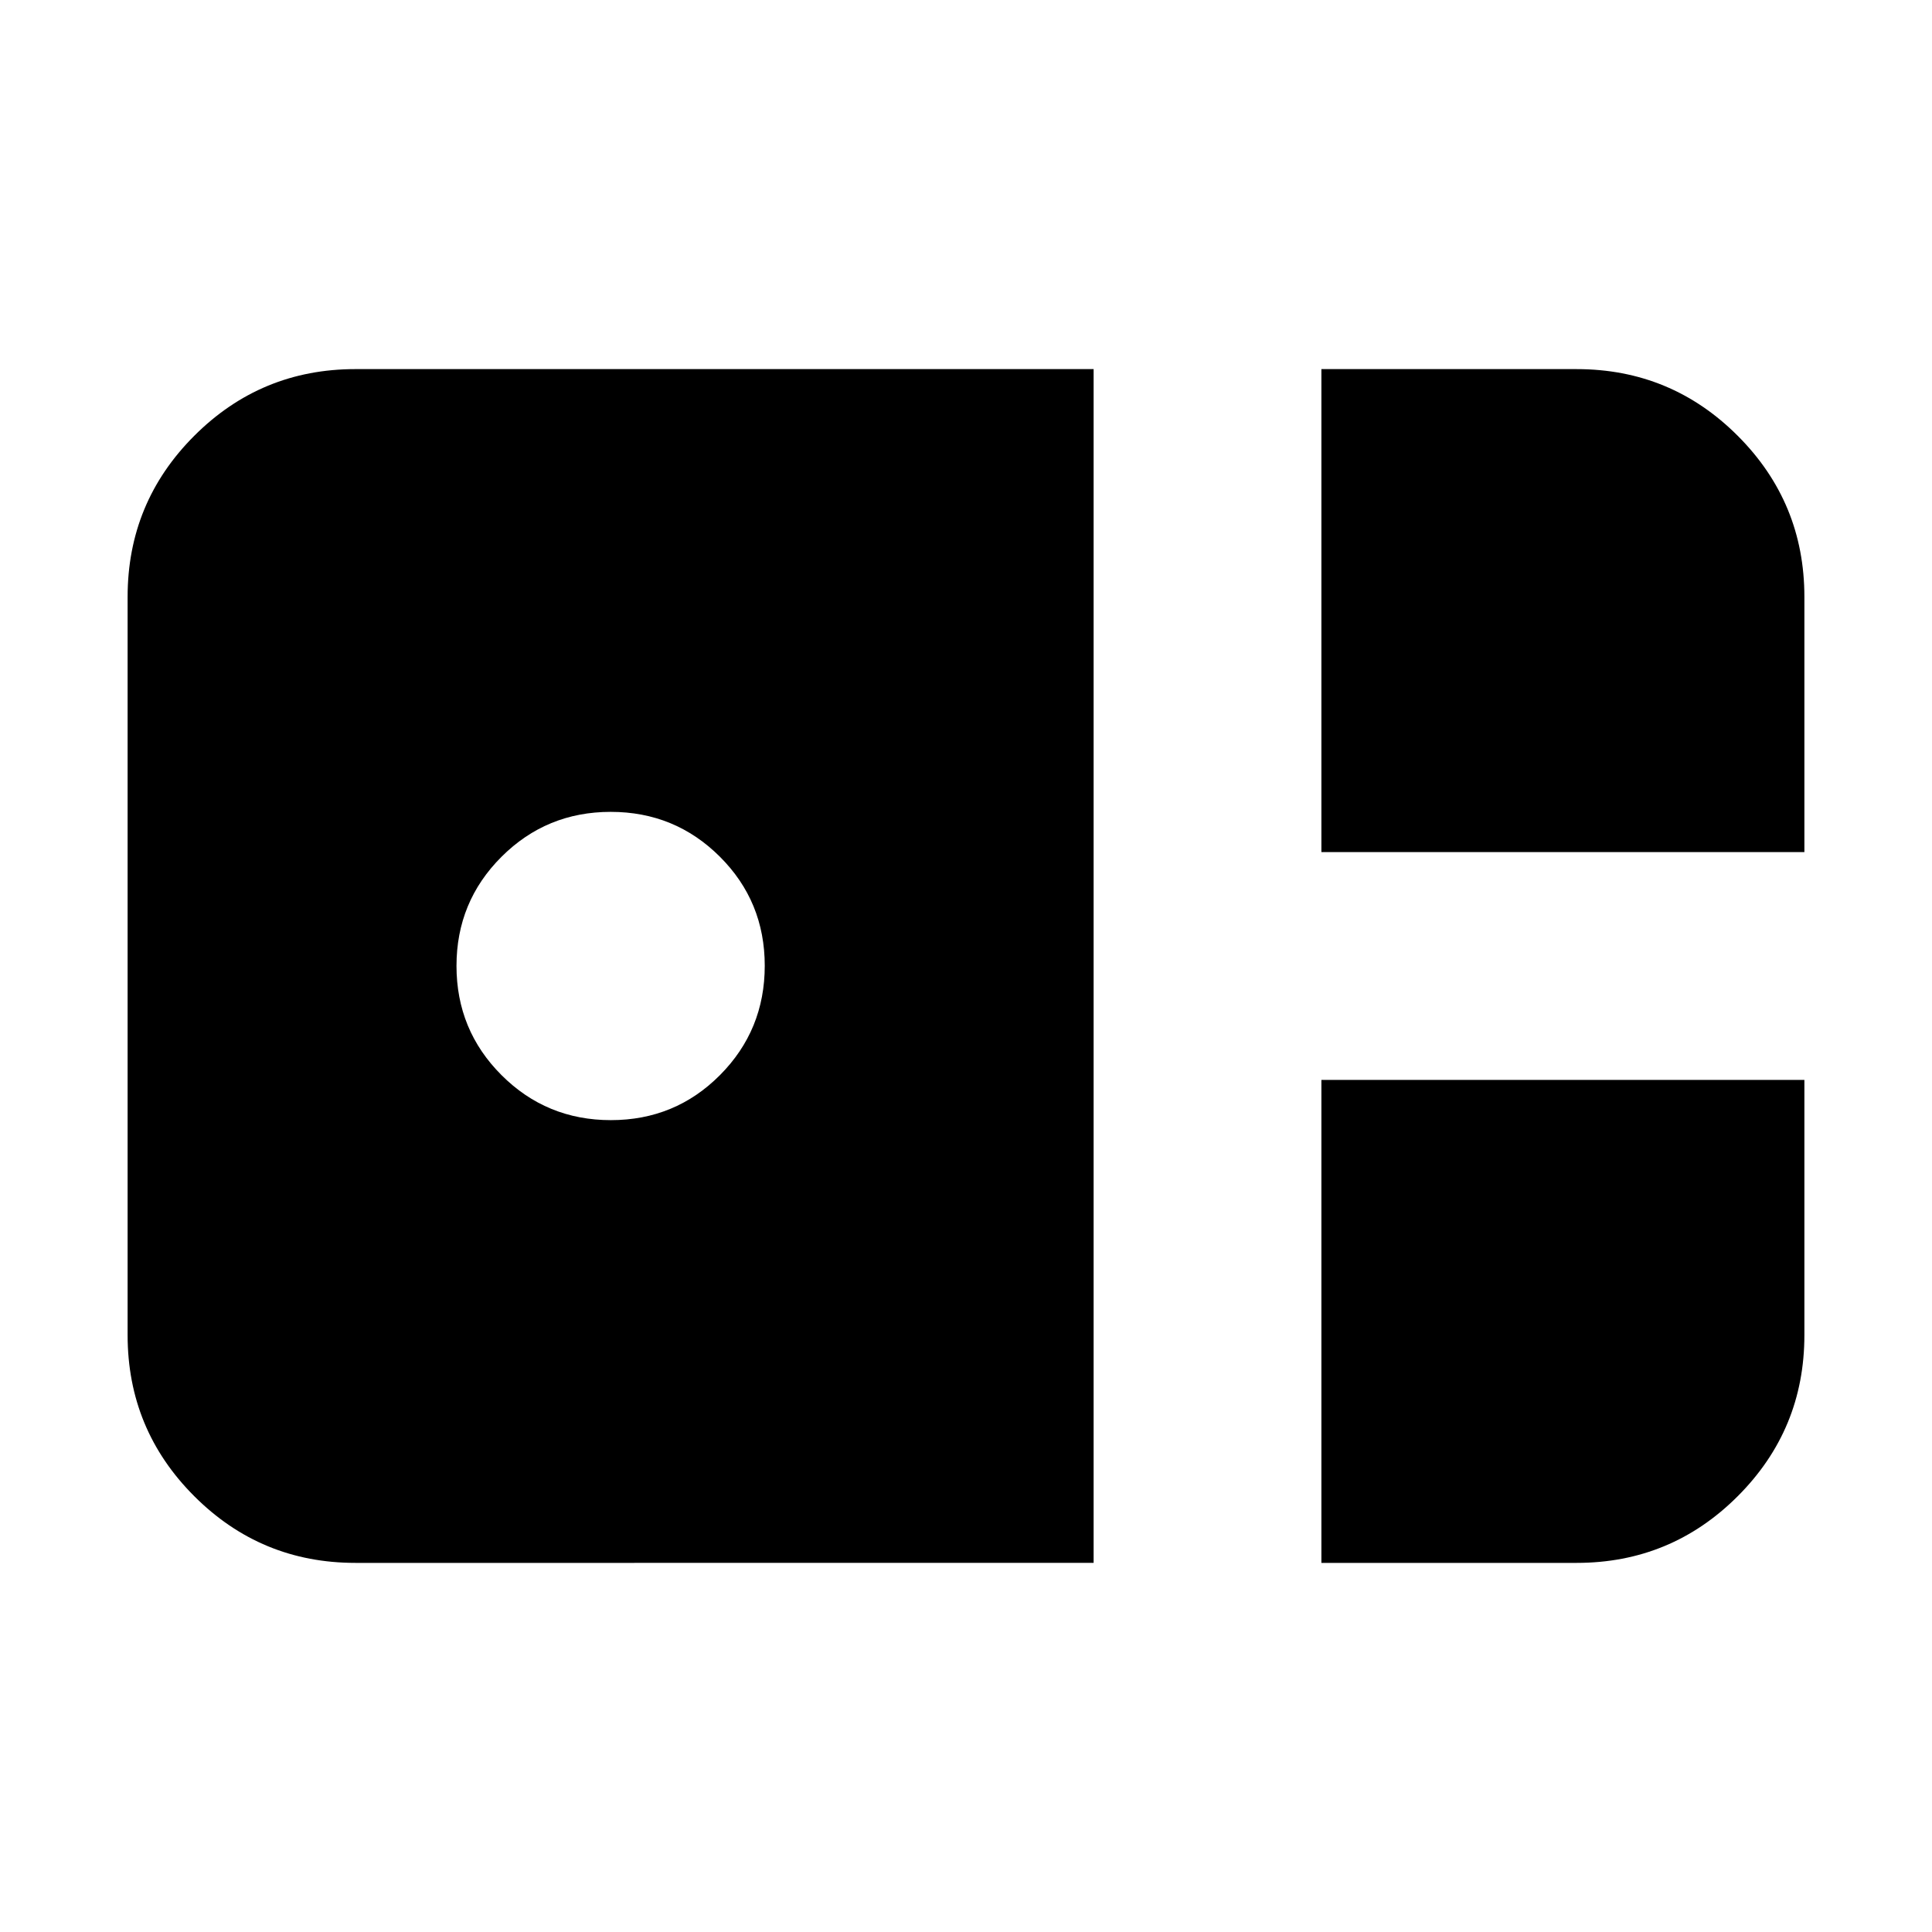 <svg xmlns="http://www.w3.org/2000/svg" height="24" viewBox="0 -960 960 960" width="24"><path d="M656.59-536.59v-240h126.82q46.93 0 80.05 33.13 33.13 33.12 33.13 80.05v126.82h-240Zm-480 353.18q-46.93 0-80.05-33.13-33.13-33.12-33.13-80.05v-366.82q0-46.93 33.13-80.05 33.12-33.13 80.05-33.13h366.82v593.18H176.59Zm126.95-220q31.96 0 54.21-22.38Q380-448.16 380-480.13q0-31.96-22.33-54.21-22.32-22.25-54.21-22.25-31.9 0-54.27 22.33-22.36 22.32-22.36 54.22 0 31.89 22.37 54.26 22.38 22.37 54.34 22.37Zm353.05 220v-240h240v126.82q0 46.93-33.13 80.05-33.12 33.13-80.05 33.13H656.59Z"/></svg>